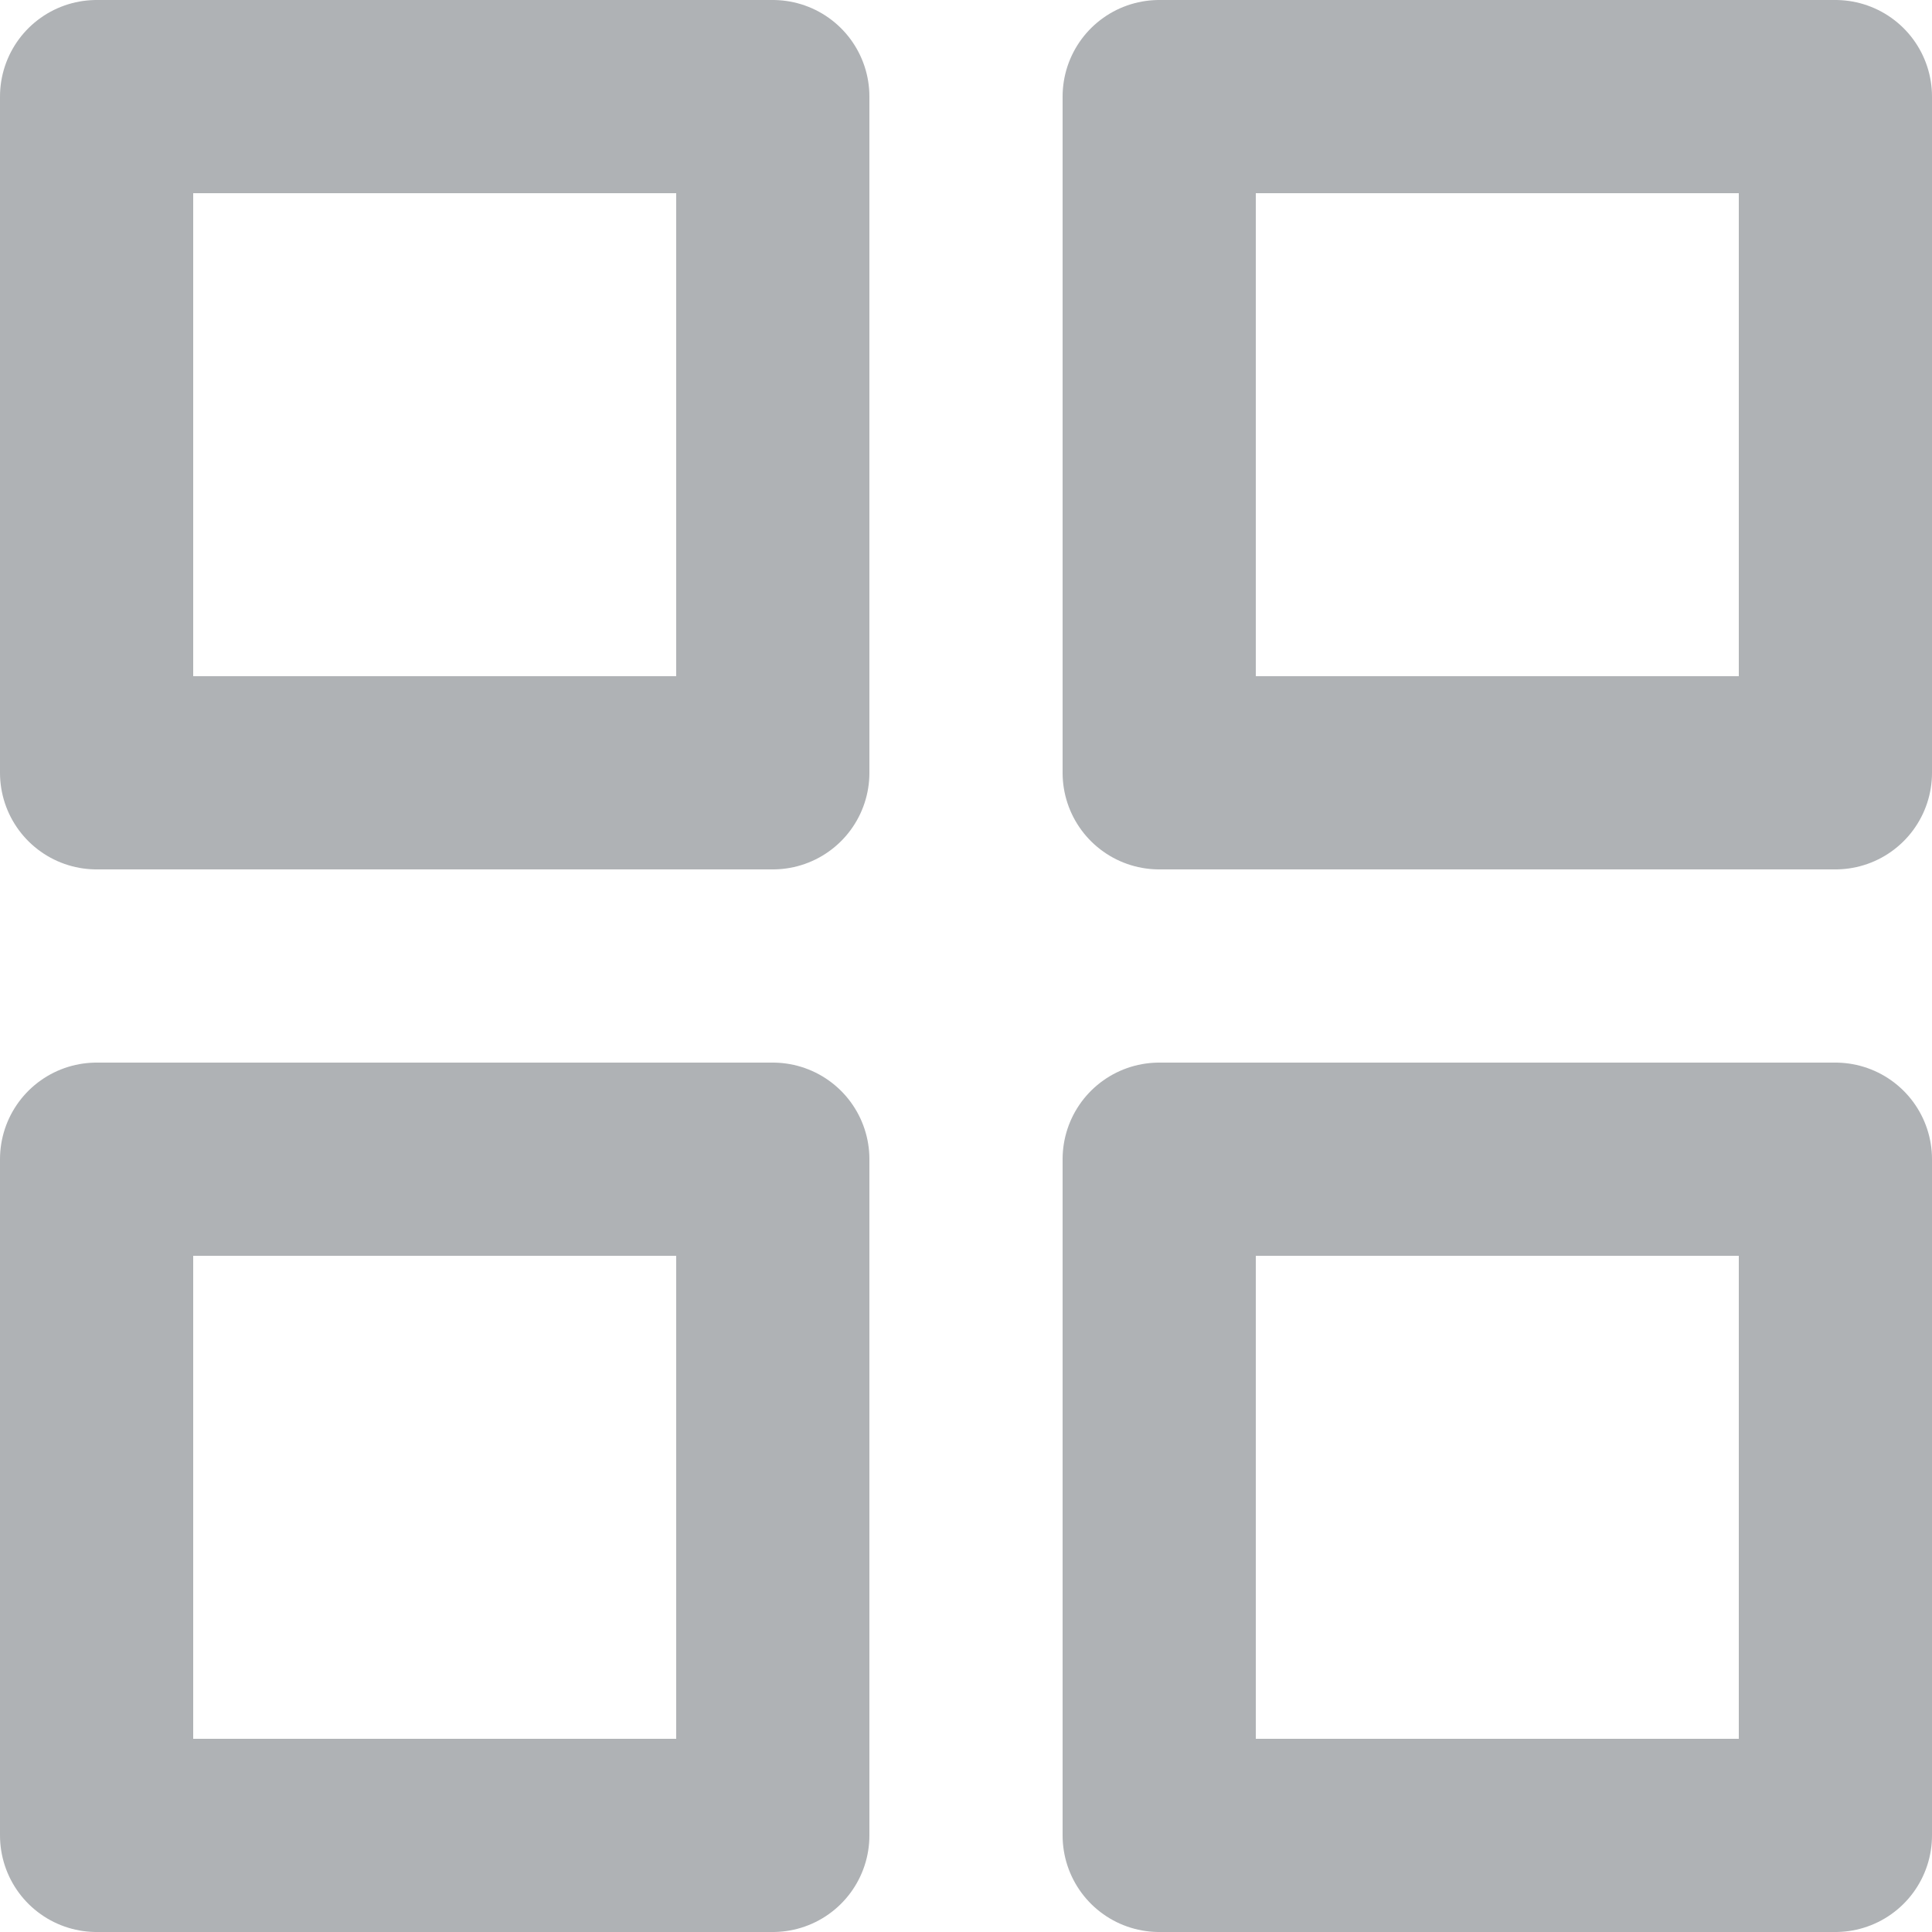 <svg xmlns="http://www.w3.org/2000/svg" width="20" height="20" viewBox="0 0 20 20">
  <g id="cube" transform="translate(-146 -854)">
    <rect id="Rectangle" width="7" height="7" transform="translate(147 855)" fill="none" stroke="#afb2b5" stroke-linecap="round" stroke-linejoin="round" stroke-miterlimit="10" stroke-width="2"/>
    <rect id="Rectangle-2" data-name="Rectangle" width="7" height="7" transform="translate(158 855)" fill="none" stroke="#afb2b5" stroke-linecap="round" stroke-linejoin="round" stroke-miterlimit="10" stroke-width="2"/>
    <rect id="Rectangle-3" data-name="Rectangle" width="7" height="7" transform="translate(158 866)" fill="none" stroke="#afb2b5" stroke-linecap="round" stroke-linejoin="round" stroke-miterlimit="10" stroke-width="2"/>
    <rect id="Rectangle-4" data-name="Rectangle" width="7" height="7" transform="translate(147 866)" fill="none" stroke="#afb2b5" stroke-linecap="round" stroke-linejoin="round" stroke-miterlimit="10" stroke-width="2"/>
  </g>
</svg>
